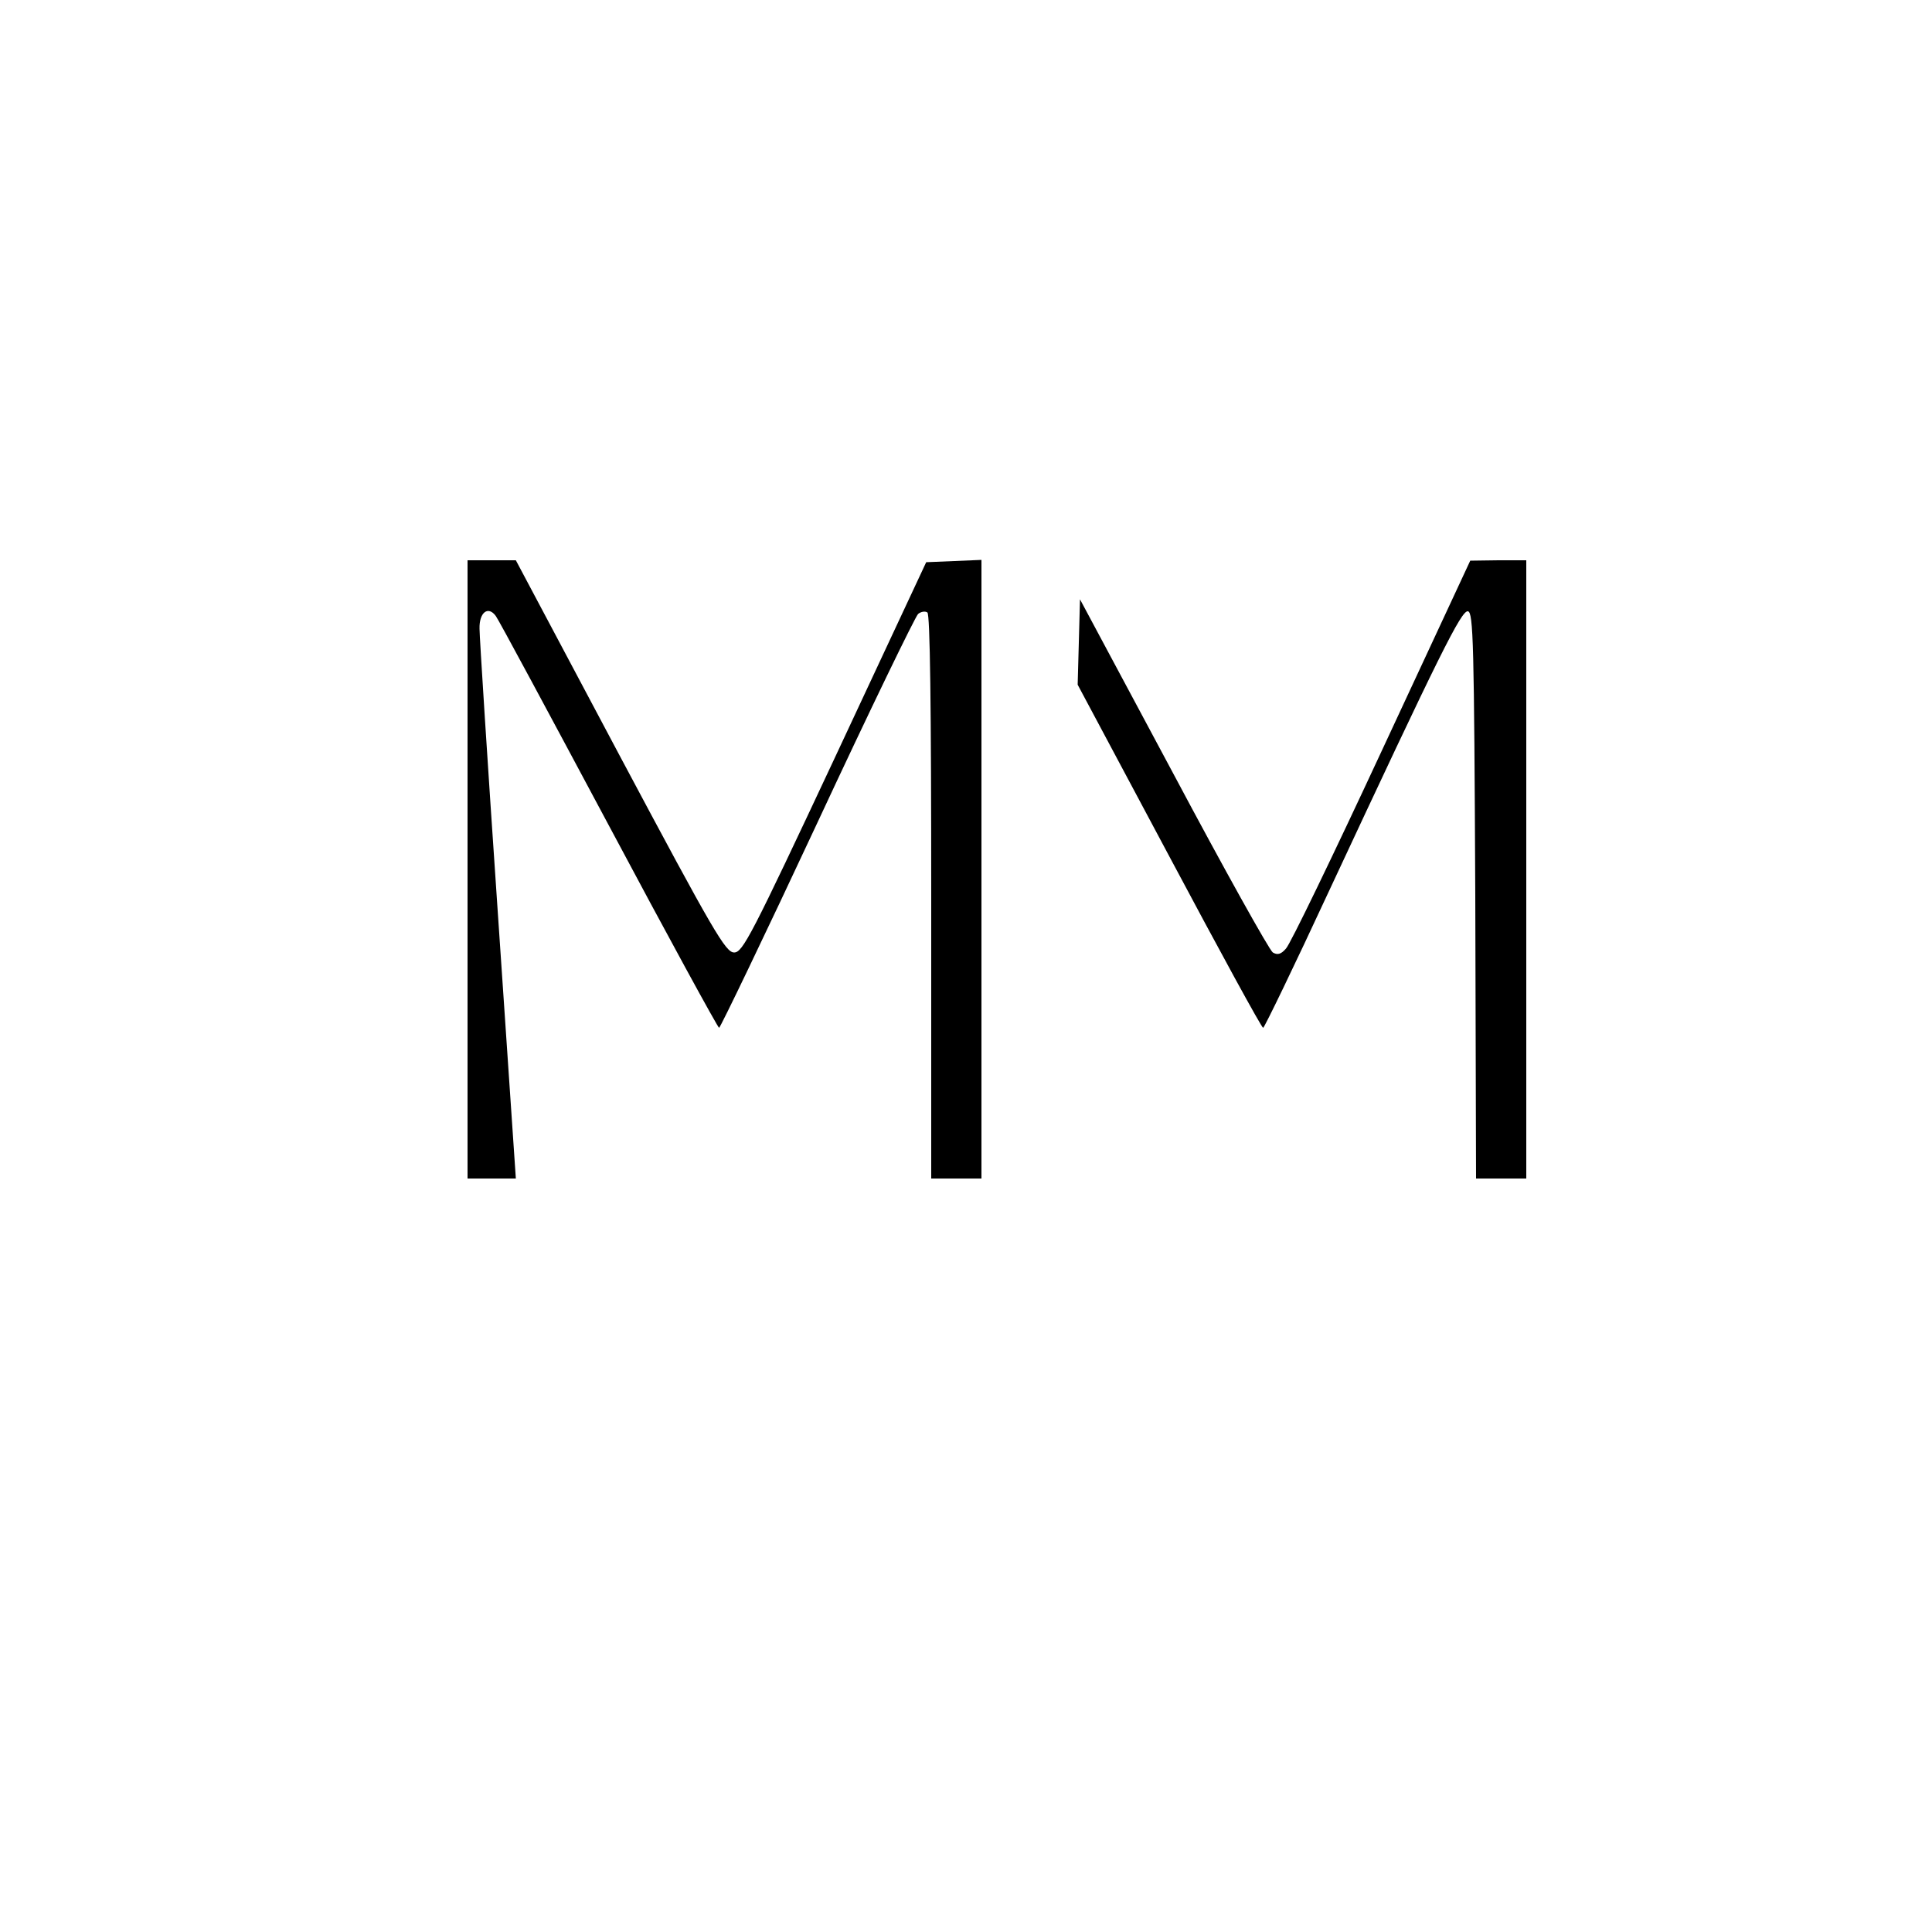 <?xml version="1.0" standalone="no"?>
<!DOCTYPE svg PUBLIC "-//W3C//DTD SVG 20010904//EN"
 "http://www.w3.org/TR/2001/REC-SVG-20010904/DTD/svg10.dtd">
<svg version="1.0" xmlns="http://www.w3.org/2000/svg"
 width="500pt" height="500pt" viewBox="0 0 500 500"
 preserveAspectRatio="xMidYMid meet">

<g transform="translate(0,500) scale(0.1,-0.1)"
fill="#000000" stroke="none">
<path d="M1210 2750 l0 -800 63 0 62 0 -47 693 c-26 380 -47 709 -47 730 -1
42 22 60 42 33 7 -9 138 -253 292 -541 154 -289 283 -525 286 -525 3 0 118
239 254 530 136 292 254 535 261 541 7 6 18 8 24 4 7 -4 10 -240 10 -736 l0
-729 65 0 65 0 0 800 0 801 -71 -3 -72 -3 -236 -505 c-217 -463 -239 -505
-261 -505 -22 0 -52 51 -295 507 l-270 508 -62 0 -63 0 0 -800z"/>
<path d="M3576 3057 c-126 -271 -237 -501 -248 -512 -13 -15 -22 -17 -34 -10
-9 6 -125 214 -257 462 l-242 452 -3 -111 -3 -110 237 -444 c130 -244 239
-444 243 -444 3 0 80 159 170 353 287 615 343 728 360 725 14 -3 16 -79 19
-736 l2 -732 65 0 65 0 0 800 0 800 -72 0 -73 -1 -229 -492z"/>
</g>
</svg>
